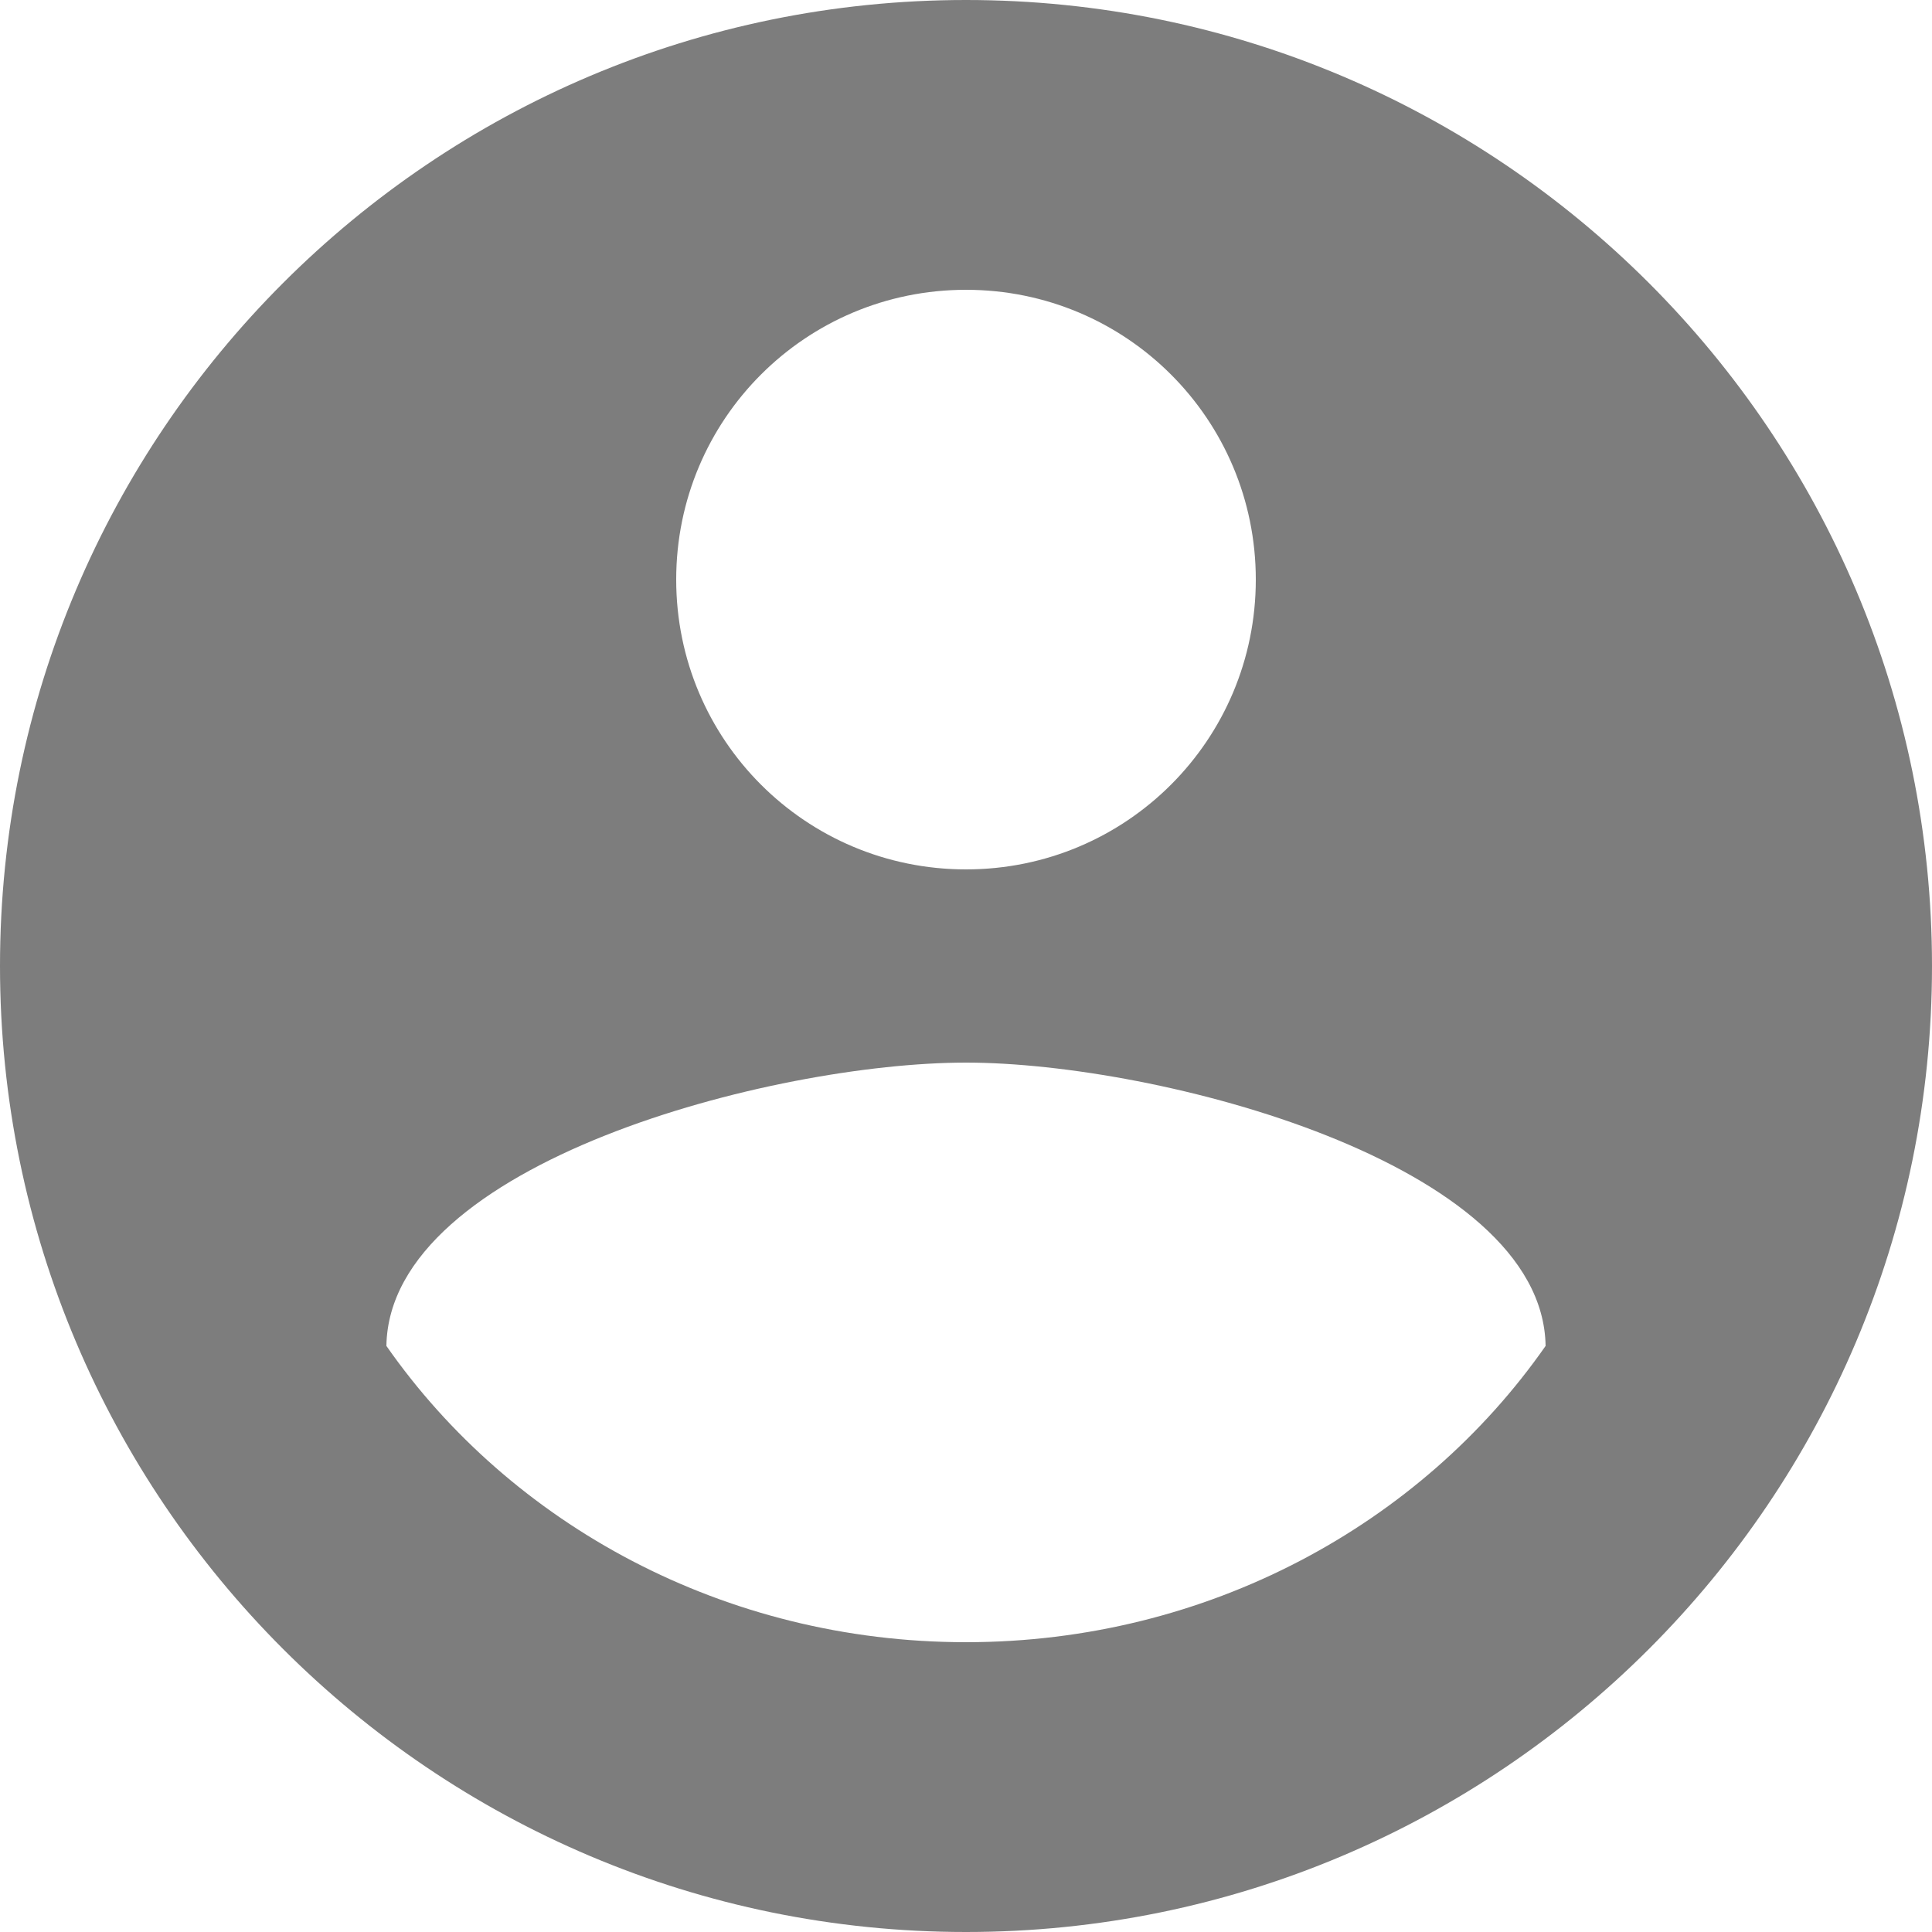 <svg xmlns="http://www.w3.org/2000/svg" width="17" height="17" viewBox="0 0 17 17">
  <path fill="#7D7D7D" fill-rule="evenodd" d="M229.5,452 C224.808,452 221,455.808 221,460.5 C221,465.192 224.808,469 229.5,469 C234.192,469 238,465.192 238,460.5 C238,455.808 234.192,452 229.5,452 L229.5,452 Z M229.5,454.55 C230.911,454.55 232.05,455.689 232.05,457.1 C232.05,458.511 230.911,459.65 229.5,459.65 C228.089,459.65 226.95,458.511 226.95,457.1 C226.95,455.689 228.089,454.55 229.5,454.55 L229.5,454.55 Z M229.5,466.45 C227.375,466.45 225.496,465.414 224.4,463.843 C224.425,462.232 227.8,461.35 229.5,461.35 C231.191,461.35 234.575,462.232 234.6,463.843 C233.504,465.414 231.625,466.45 229.5,466.45 L229.5,466.45 Z" transform="translate(-221 -452)"/>
</svg>
